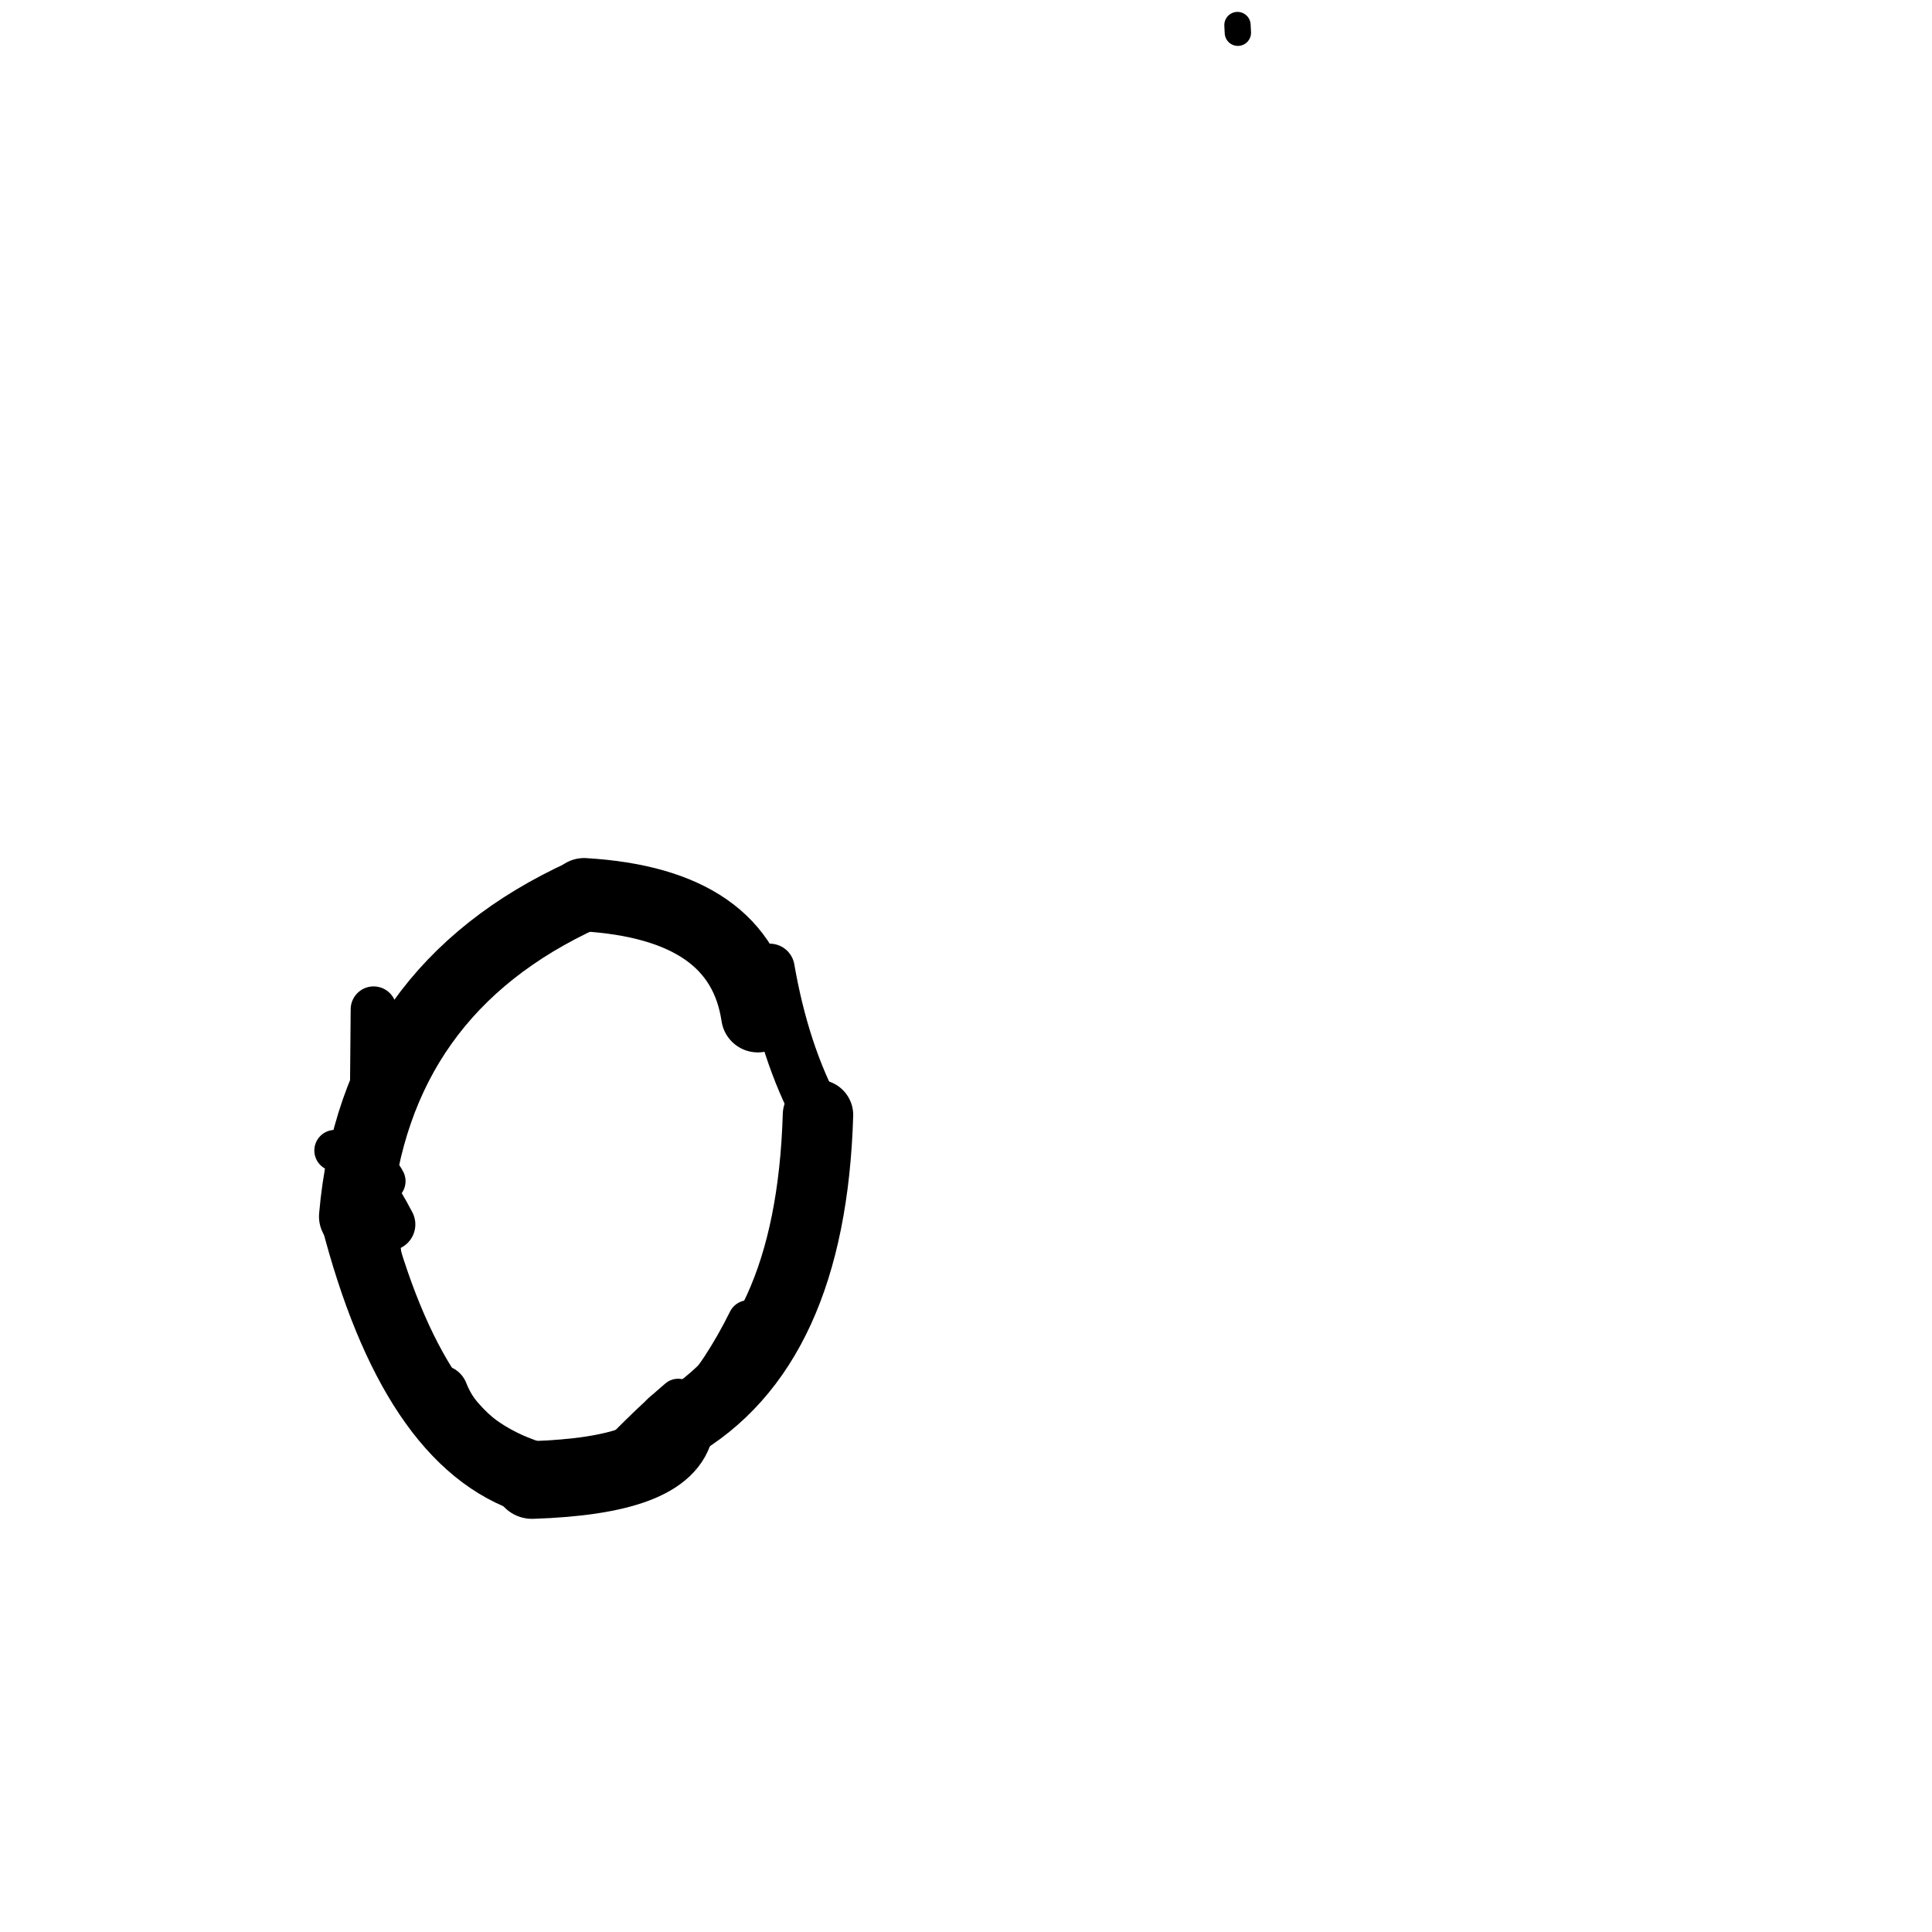 <?xml version="1.0" ?>
<svg height="140" width="140" xmlns="http://www.w3.org/2000/svg">
  <path d="M 55.783, 70.183 Q 56.846, 76.306, 59.274, 80.795 " fill="none" id="curve_2" stroke="#000000" stroke-linecap="round" stroke-linejoin="round" stroke-width="3.602"/>
  <path d="M 59.274, 80.795 Q 58.767, 97.759, 48.934, 103.349 " fill="none" id="curve_2" stroke="#000000" stroke-linecap="round" stroke-linejoin="round" stroke-width="5.105"/>
  <path d="M 48.934, 103.349 Q 48.282, 106.93, 38.553, 107.246 " fill="none" id="curve_2" stroke="#000000" stroke-linecap="round" stroke-linejoin="round" stroke-width="5.629"/>
  <path d="M 38.553, 107.246 Q 29.946, 104.506, 25.729, 88.152 " fill="none" id="curve_2" stroke="#000000" stroke-linecap="round" stroke-linejoin="round" stroke-width="5.029"/>
  <path d="M 25.729, 88.152 Q 27.164, 71.737, 42.321, 64.832 " fill="none" id="curve_2" stroke="#000000" stroke-linecap="round" stroke-linejoin="round" stroke-width="5.227"/>
  <path d="M 42.321, 64.832 Q 53.703, 65.506, 54.912, 73.607 " fill="none" id="curve_2" stroke="#000000" stroke-linecap="round" stroke-linejoin="round" stroke-width="5.308"/>
  <path d="M 27.073, 73.14 Q 27.05, 75.614, 27.023, 78.954 " fill="none" id="curve_3" stroke="#000000" stroke-linecap="round" stroke-linejoin="round" stroke-width="3.323"/>
  <path d="M 51.974, 99.795 Q 54.454, 96.711, 57.814, 90.772 " fill="none" id="curve_4" stroke="#000000" stroke-linecap="round" stroke-linejoin="round" stroke-width="2.813"/>
  <path d="M 45.051, 106.034 Q 50.566, 103.102, 54.233, 95.704 " fill="none" id="curve_5" stroke="#000000" stroke-linecap="round" stroke-linejoin="round" stroke-width="2.974"/>
  <path d="M 25.966, 83.332 Q 26.93, 85.659, 27.666, 92.819 " fill="none" id="curve_8" stroke="#000000" stroke-linecap="round" stroke-linejoin="round" stroke-width="3.263"/>
  <path d="M 89.672, 1.816 Q 89.683, 1.988, 89.7, 2.373 " fill="none" id="curve_22" stroke="#000000" stroke-linecap="round" stroke-linejoin="round" stroke-width="1.908"/>
  <path d="M 28.204, 88.727 Q 27.503, 87.364, 26.379, 85.652 " fill="none" id="curve_26" stroke="#000000" stroke-linecap="round" stroke-linejoin="round" stroke-width="3.786"/>
  <path d="M 39.991, 106.941 Q 38.546, 106.534, 36.286, 105.64 " fill="none" id="curve_32" stroke="#000000" stroke-linecap="round" stroke-linejoin="round" stroke-width="4.153"/>
  <path d="M 27.894, 85.593 Q 27.269, 84.304, 24.271, 83.37 " fill="none" id="curve_60" stroke="#000000" stroke-linecap="round" stroke-linejoin="round" stroke-width="2.987"/>
  <path d="M 49.137, 101.32 Q 46.552, 103.505, 42.872, 107.47 " fill="none" id="curve_88" stroke="#000000" stroke-linecap="round" stroke-linejoin="round" stroke-width="2.822"/>
  <path d="M 42.872, 107.47 Q 37.733, 107.036, 35.206, 104.939 " fill="none" id="curve_88" stroke="#000000" stroke-linecap="round" stroke-linejoin="round" stroke-width="3.959"/>
  <path d="M 31.88, 100.961 Q 33.166, 104.271, 37.558, 106.096 " fill="none" id="curve_90" stroke="#000000" stroke-linecap="round" stroke-linejoin="round" stroke-width="4.093"/>
  <path d="M 55.274, 72.821 Q 54.956, 65.51, 43.992, 64.448 " fill="none" id="curve_131" stroke="#000000" stroke-linecap="round" stroke-linejoin="round" stroke-width="2.678"/>
</svg>
